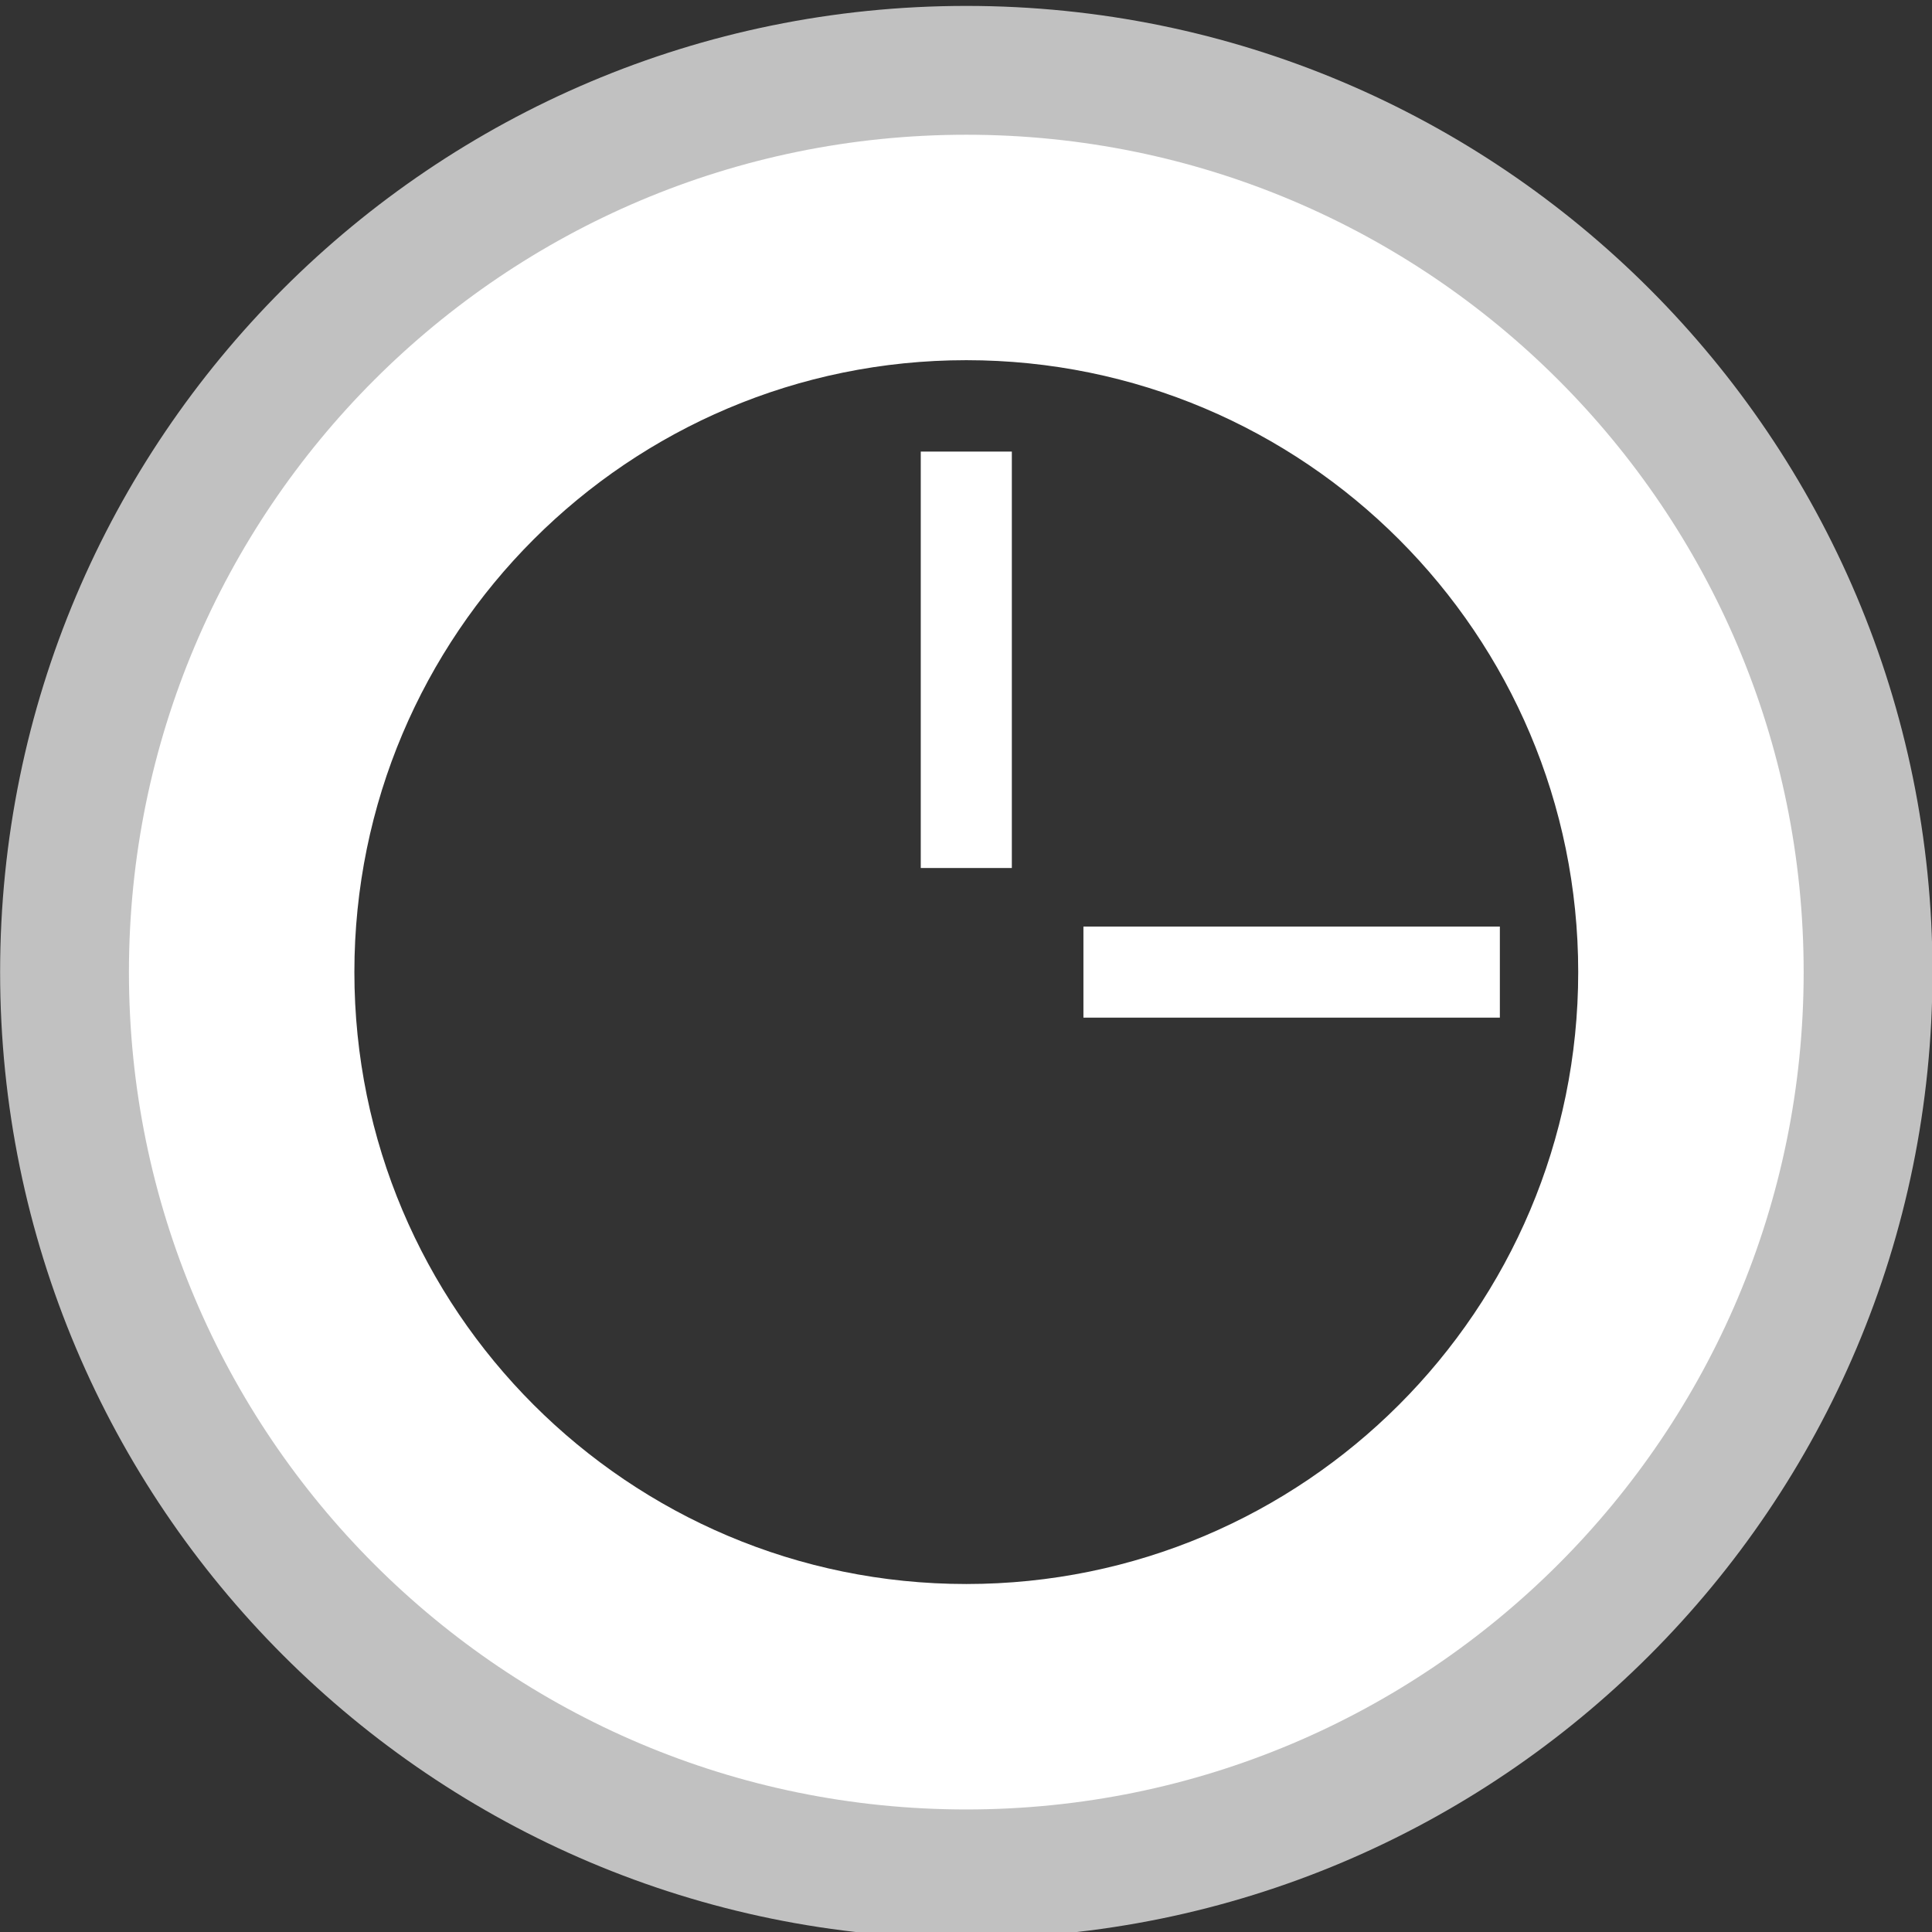 <?xml version="1.0" encoding="UTF-8" standalone="no"?>
<!-- Created with Inkscape (http://www.inkscape.org/) -->

<svg
   xmlns:dc="http://purl.org/dc/elements/1.1/"
   xmlns:cc="http://creativecommons.org/ns#"
   xmlns:rdf="http://www.w3.org/1999/02/22-rdf-syntax-ns#"
   xmlns:svg="http://www.w3.org/2000/svg"
   xmlns="http://www.w3.org/2000/svg"
   xmlns:sodipodi="http://sodipodi.sourceforge.net/DTD/sodipodi-0.dtd"
   xmlns:inkscape="http://www.inkscape.org/namespaces/inkscape"
   width="106"
   height="106"
   id="svg2991"
   version="1.1"
   inkscape:version="0.48.4 r9939"
   inkscape:export-filename="C:\Users\Krystian\Desktop\Logo.png"
   inkscape:export-xdpi="90"
   inkscape:export-ydpi="90"
   sodipodi:docname="Logo.svg">
  <rect width="100%" height="100%" fill="#333333" stroke="none"/>
  <defs
     id="defs2993" />
  <sodipodi:namedview
     id="base"
     pagecolor="#00c8ff"
     bordercolor="#666666"
     borderopacity="1.0"
     inkscape:pageopacity="0"
     inkscape:pageshadow="2"
     inkscape:zoom="3.6375"
     inkscape:cx="68.717131"
     inkscape:cy="61.284349"
     inkscape:document-units="px"
     inkscape:current-layer="layer1"
     showgrid="false"
     inkscape:window-width="1304"
     inkscape:window-height="745"
     inkscape:window-x="54"
     inkscape:window-y="-8"
     inkscape:window-maximized="1" />
  <g
     inkscape:label="Layer 1"
     inkscape:groupmode="layer"
     id="layer1"
     transform="translate(0,-946.362)">
    <g
       id="g3851"
       transform="matrix(1.767,0,0,1.767,-33.125,-773.686)">
      <path
         inkscape:connector-curvature="0"
         id="path3000-9"
         d="m 48.75,977.612 c -14.359,0 -26,11.641 -26,26 0,14.359 11.641,26 26,26 14.359,0 26,-11.641 26,-26 0,-14.36 -11.641,-26 -26,-26 z m 0,7 c 10.493,0 19,8.507 19,19 0,10.493 -8.507,19 -19,19 -10.493,0 -19,-8.507 -19,-19 0,-10.493 8.507,-19 19,-19 z"
         style="fill:#ffffff;fill-opacity:1;stroke:none" />
      <path
         inkscape:connector-curvature="0"
         id="path2998-7"
         d="m 48.75,973.612 c -16.569,0 -30,13.431 -30,30 0,16.569 13.431,30 30,30 16.569,0 30,-13.431 30,-30 0,-16.569 -13.431,-30 -30,-30 z m 0,6 c 13.255,0 24,10.745 24,24 0,13.255 -10.745,24 -24,24 -13.255,0 -24,-10.745 -24,-24 0,-13.255 10.745,-24 24,-24 z"
         style="fill:#ffffff;fill-opacity:0.698;stroke:none" />
      <rect
         y="987.45"
         x="47.336"
         height="12.93"
         width="2.828"
         id="rect3811"
         style="fill:#ffffff;fill-opacity:1" />
      <rect
         transform="matrix(0,1,-1,0,0,0)"
         y="-65.317"
         x="1002.198"
         height="12.93"
         width="2.828"
         id="rect3811-7"
         style="fill:#ffffff;fill-opacity:1" />
    </g>
  </g>
</svg>
